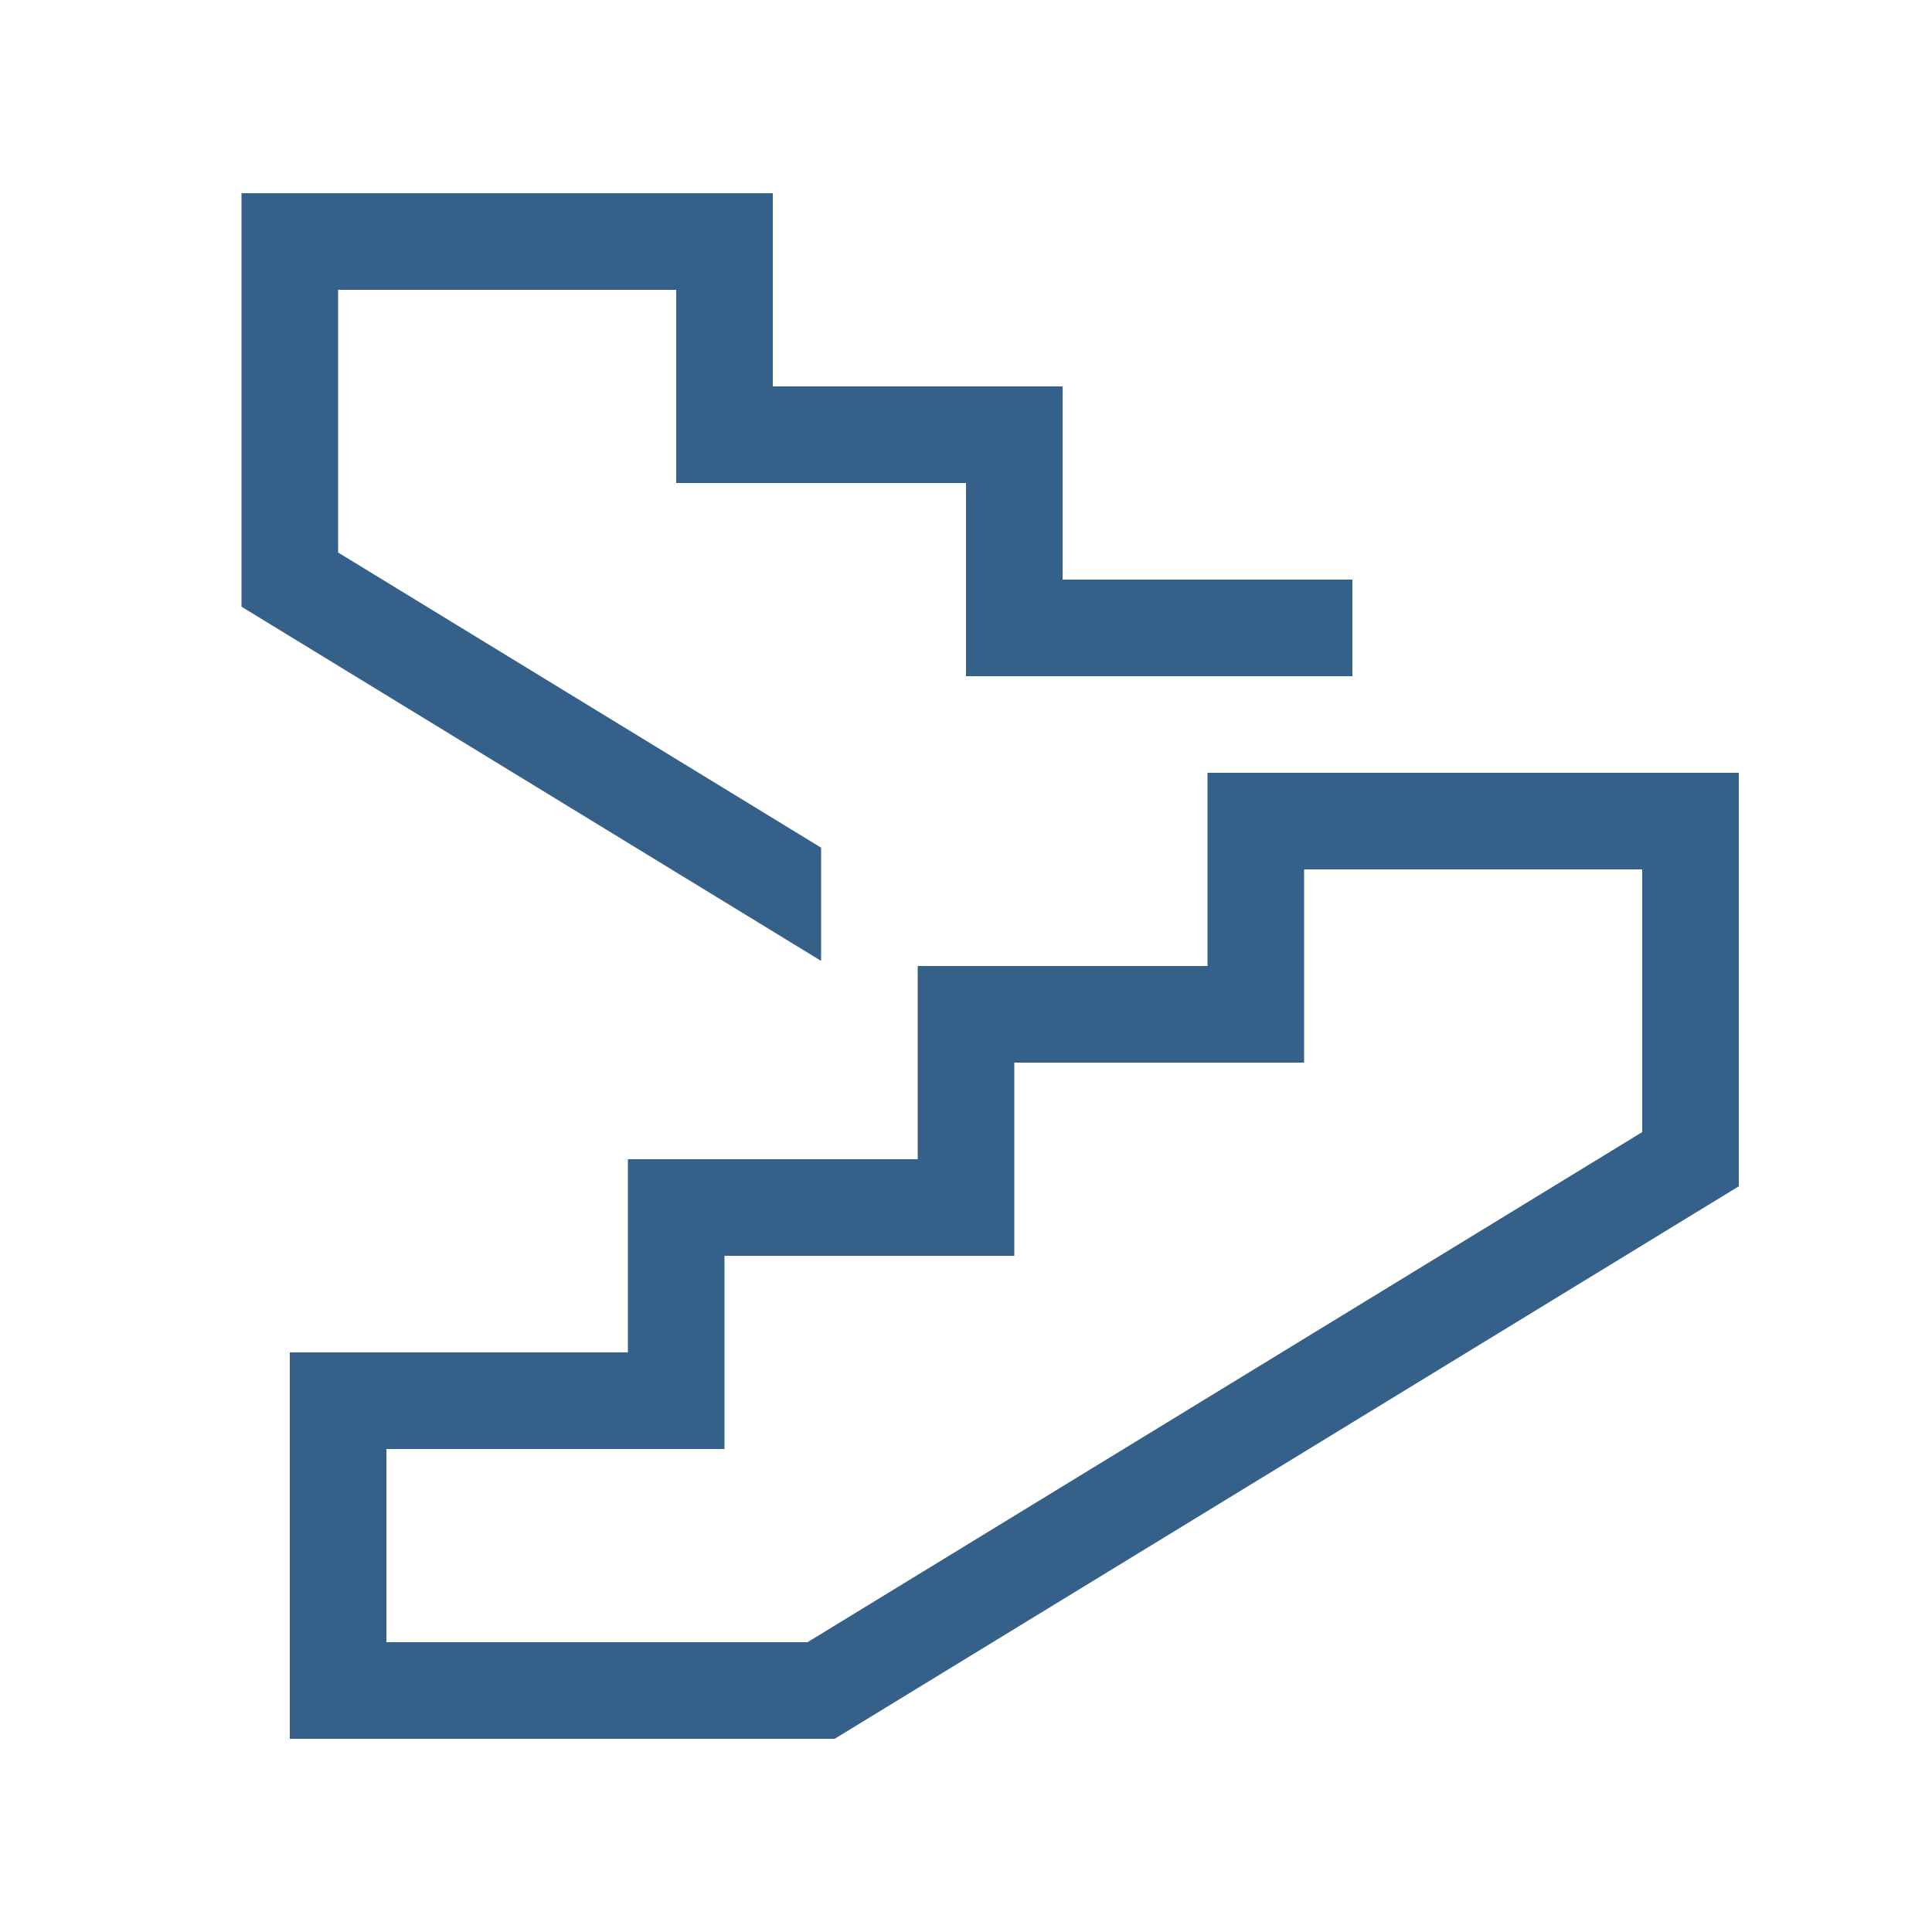 <svg width="40" height="40" viewBox="0 0 40 40" fill="none" xmlns="http://www.w3.org/2000/svg">
<path d="M16 4H5V12.561L17 19.894V17.55L7 11.439V6H14V10H20V14H28V12H22V8H16V4Z" fill="#356089"/>
<path fill-rule="evenodd" clip-rule="evenodd" d="M25 16V20H19V24H13V28H6V36H17.281L36 24.561V16H25ZM27 18H34V23.439L16.719 34H8V30H15V26H21V22H27V18Z" fill="#356089"/>
</svg>

